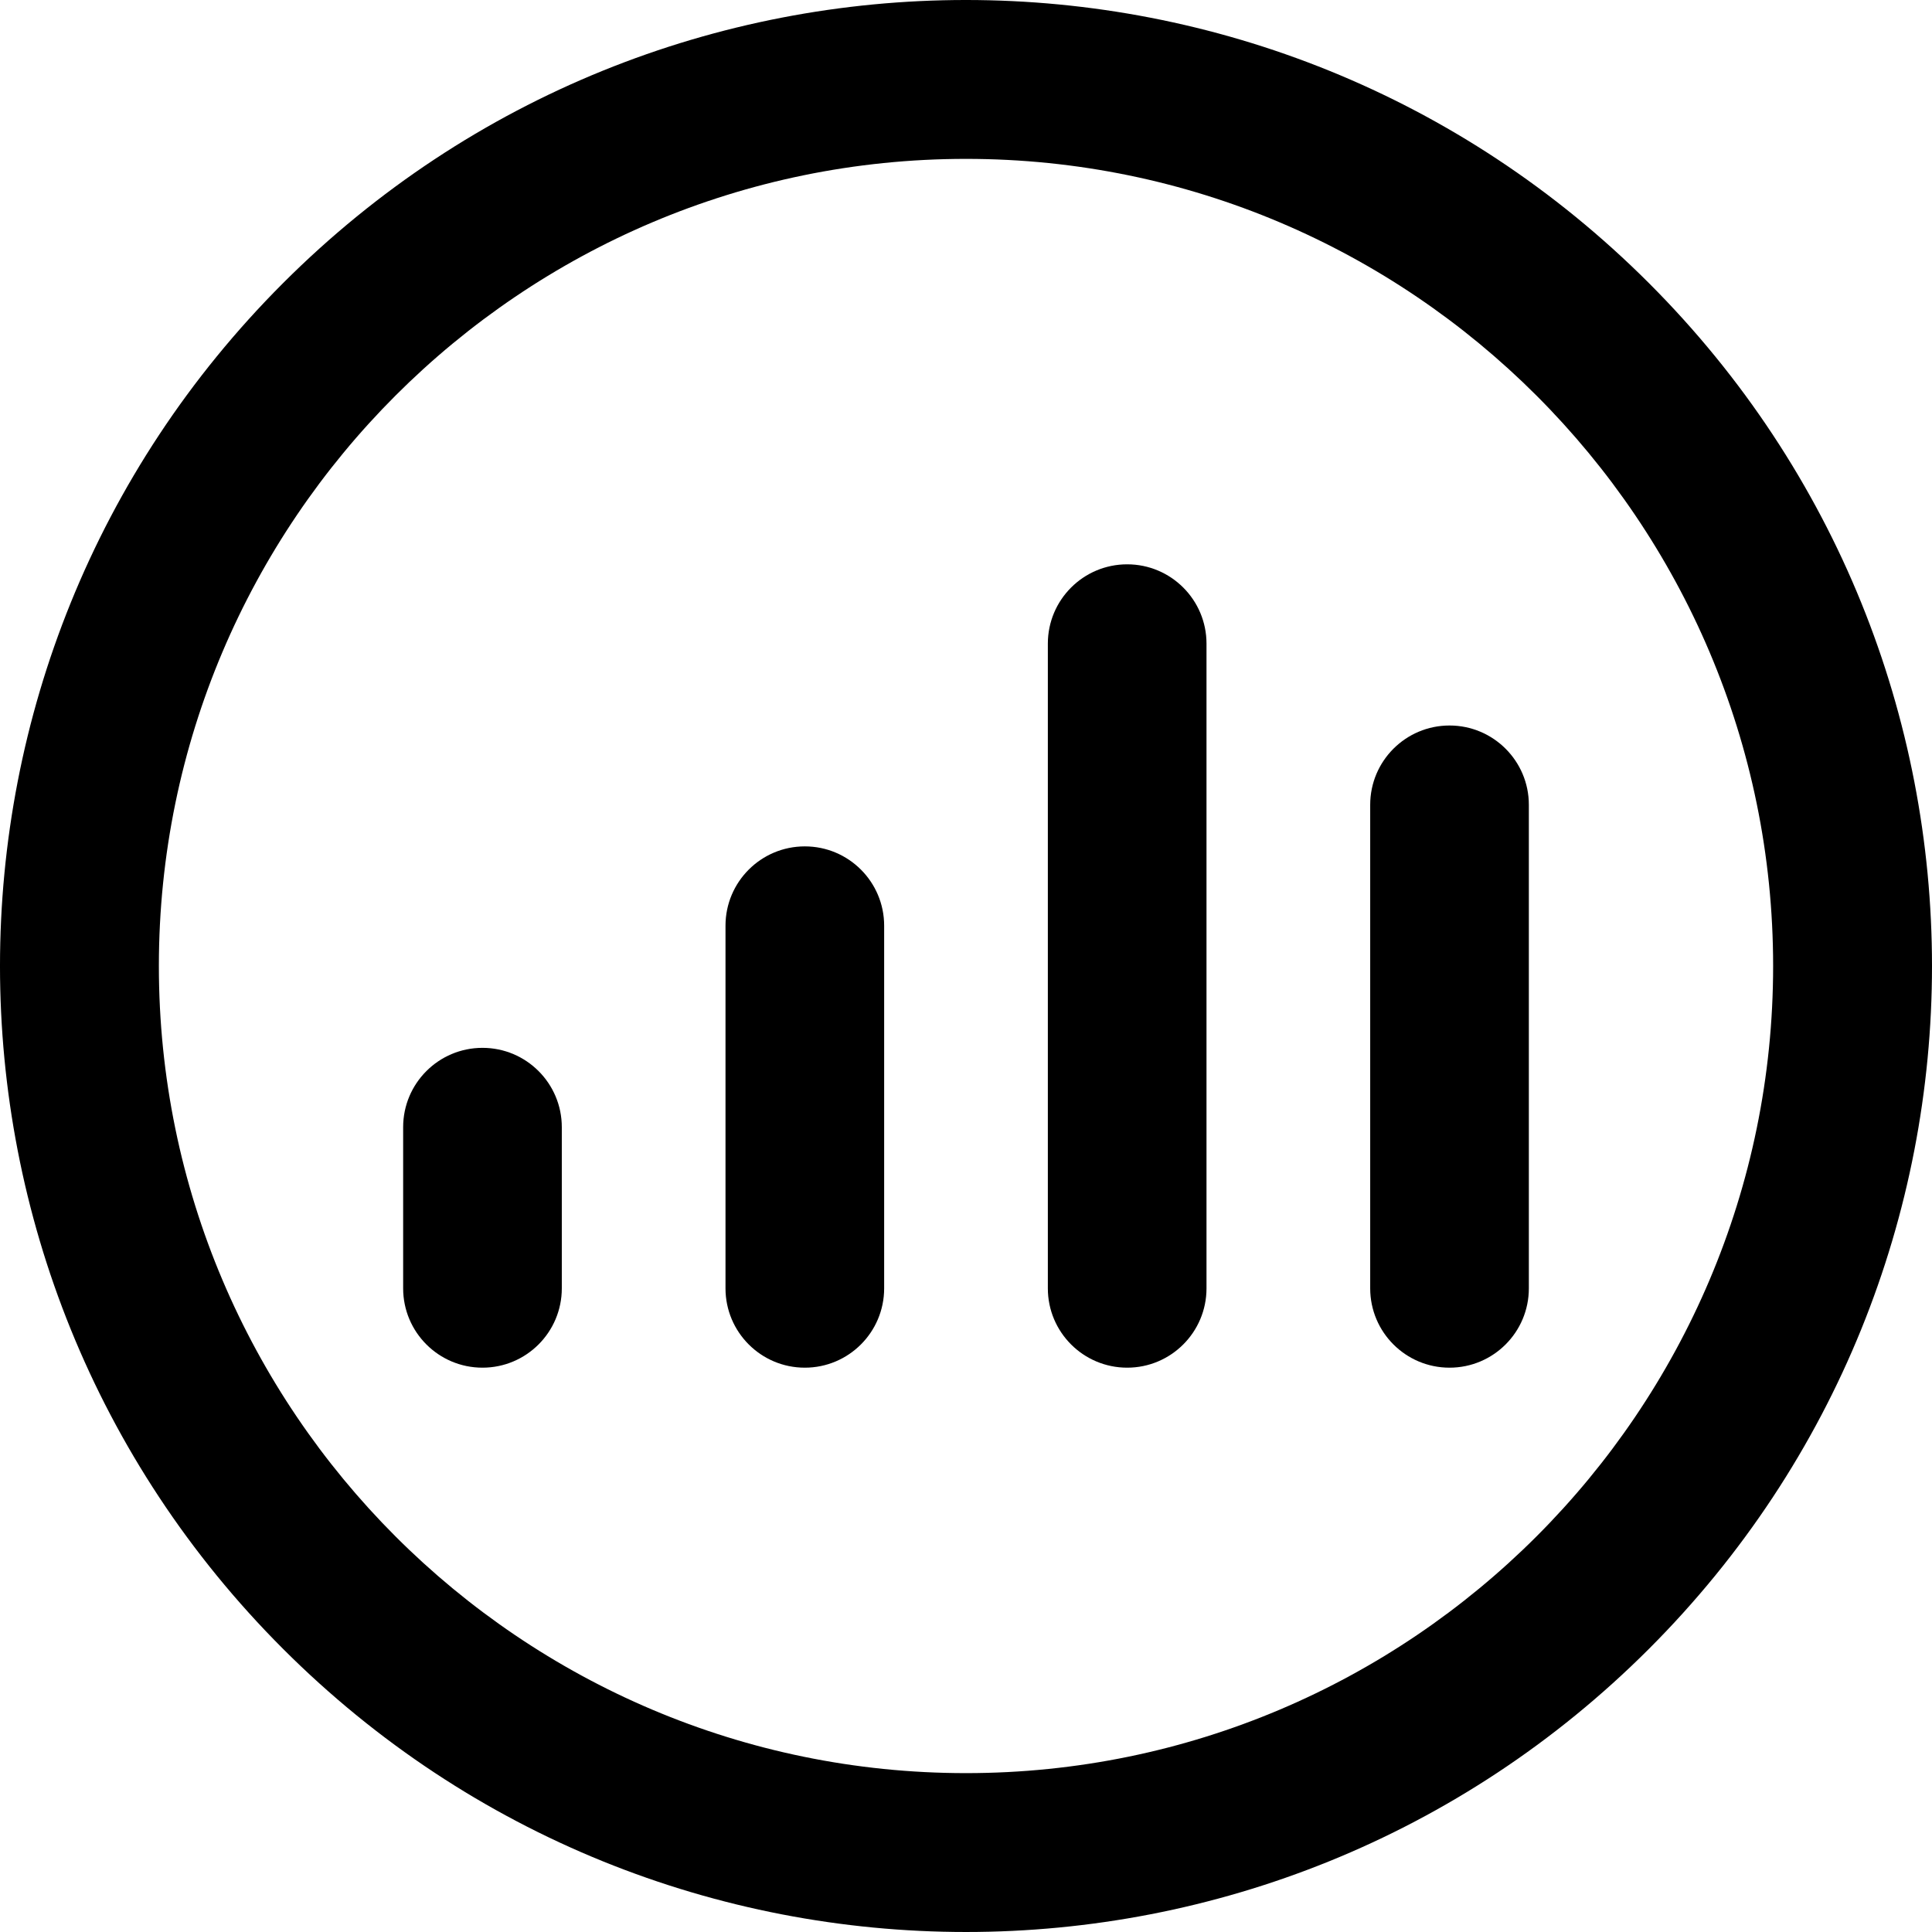<svg id="Layer_1" enable-background="new 0 0 511.448 511.448" height="512" viewBox="0 0 511.448 511.448" width="512" xmlns="http://www.w3.org/2000/svg"><path d="m436.507 74.94c-99.913-99.913-261.64-99.927-361.567 0-99.913 99.913-99.928 261.64 0 361.567 99.913 99.913 261.639 99.928 361.567 0 99.914-99.911 99.93-261.639 0-361.567zm-180.783 394.451c-117.816 0-213.667-95.851-213.667-213.666s95.851-213.667 213.667-213.667 213.667 95.851 213.667 213.667-95.851 213.666-213.667 213.666z"/><path d="m298.391 149.391c-11.598 0-21 9.402-21 21v170.667c0 11.598 9.402 21 21 21s21-9.402 21-21v-170.667c0-11.598-9.402-21-21-21z"/><path d="m383.724 192.058c-11.598 0-21 9.402-21 21v128c0 11.598 9.402 21 21 21s21-9.402 21-21v-128c0-11.598-9.402-21-21-21z"/><path d="m213.057 224.058c-11.598 0-21 9.402-21 21v96c0 11.598 9.402 21 21 21s21-9.402 21-21v-96c0-11.598-9.401-21-21-21z"/><path d="m127.724 277.391c-11.598 0-21 9.402-21 21v42.667c0 11.598 9.402 21 21 21s21-9.402 21-21v-42.667c0-11.598-9.402-21-21-21z"/></svg>